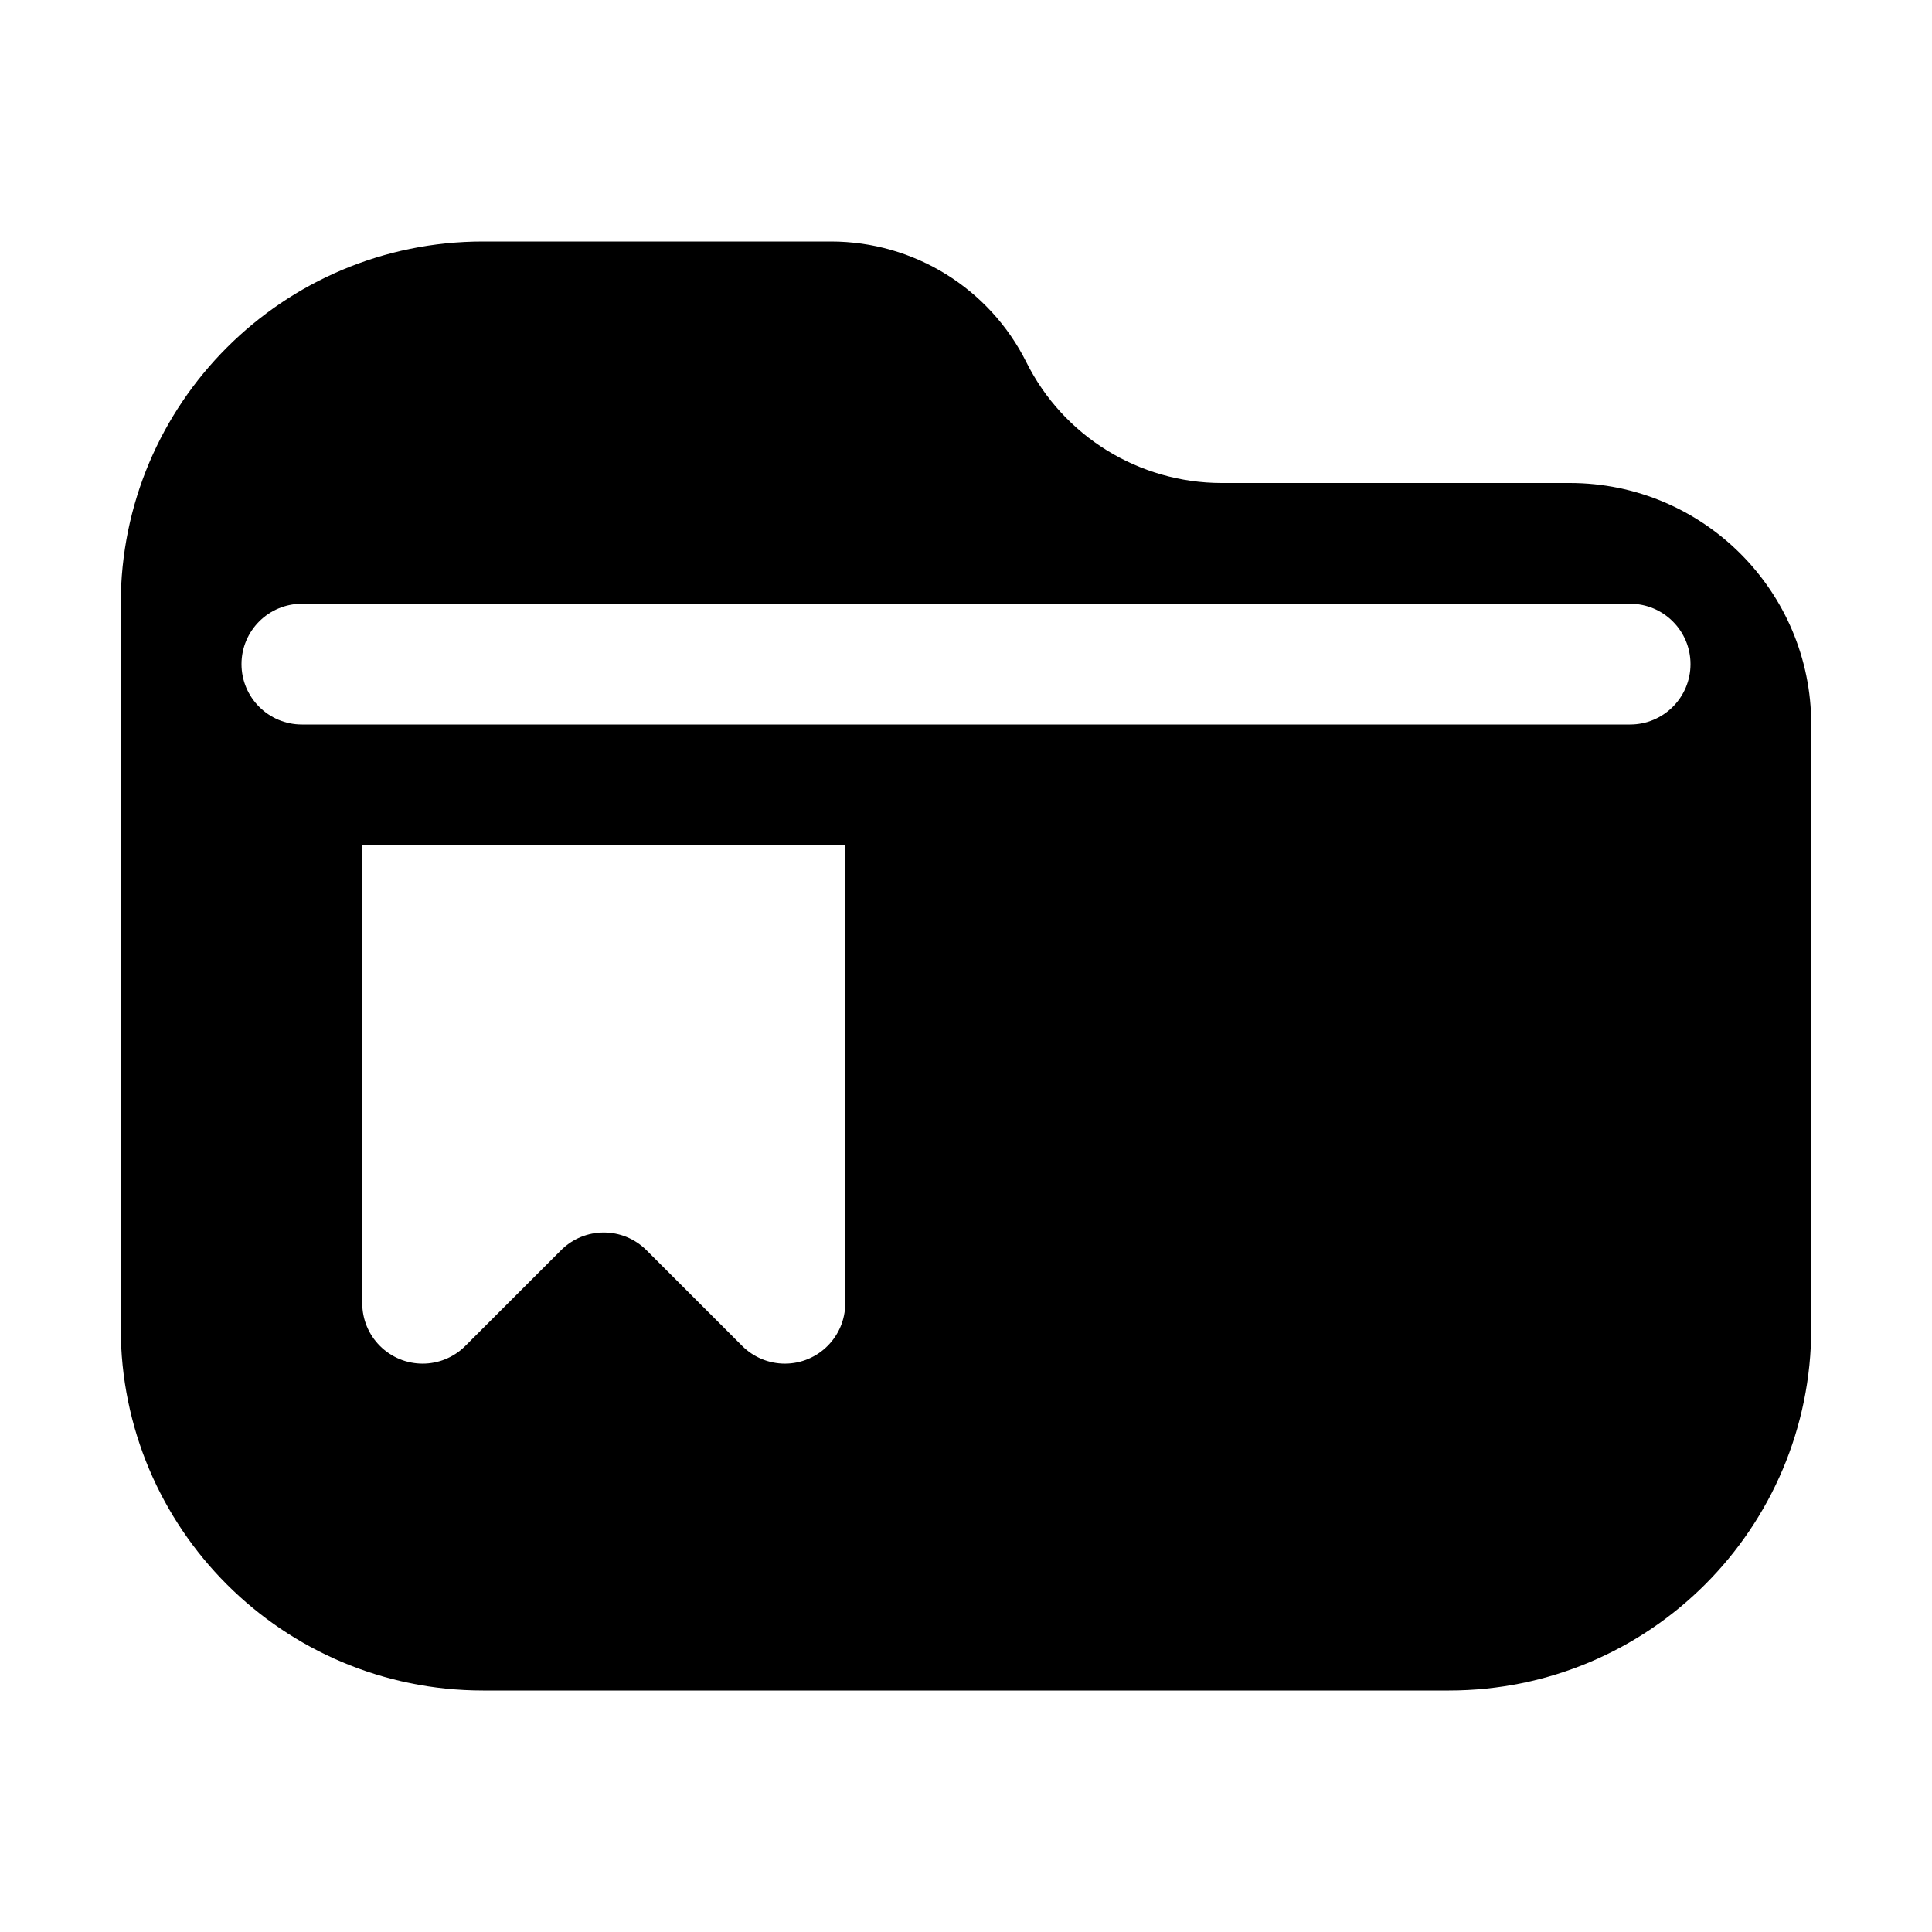 <svg xmlns="http://www.w3.org/2000/svg" width="16" height="16" viewBox="0 0 16 16">
  <path d="M6.882,2 C7.567,2 8.194,2.387 8.5,3 C8.806,3.613 9.433,4 10.118,4 L13,4 C14.105,4 15,4.896 15,6 L15,11 C15,12.657 13.657,14 12,14 L4,14 C2.343,14 1,12.657 1,11 L1,5 C1,3.343 2.343,2 4,2 L6.882,2 Z M7,7 L3,7 L3,10.793 C3,10.926 3.053,11.053 3.146,11.146 C3.342,11.342 3.658,11.342 3.854,11.146 L3.854,11.146 L4.646,10.354 C4.842,10.158 5.158,10.158 5.354,10.354 L5.354,10.354 L6.146,11.146 C6.24,11.24 6.367,11.293 6.5,11.293 C6.776,11.293 7,11.069 7,10.793 L7,10.793 L7,7 Z M13.5,5 L2.5,5 C2.224,5 2,5.224 2,5.5 C2,5.776 2.224,6 2.5,6 L2.5,6 L13.5,6 C13.776,6 14,5.776 14,5.5 C14,5.224 13.776,5 13.5,5 L13.5,5 Z"/>
</svg>
